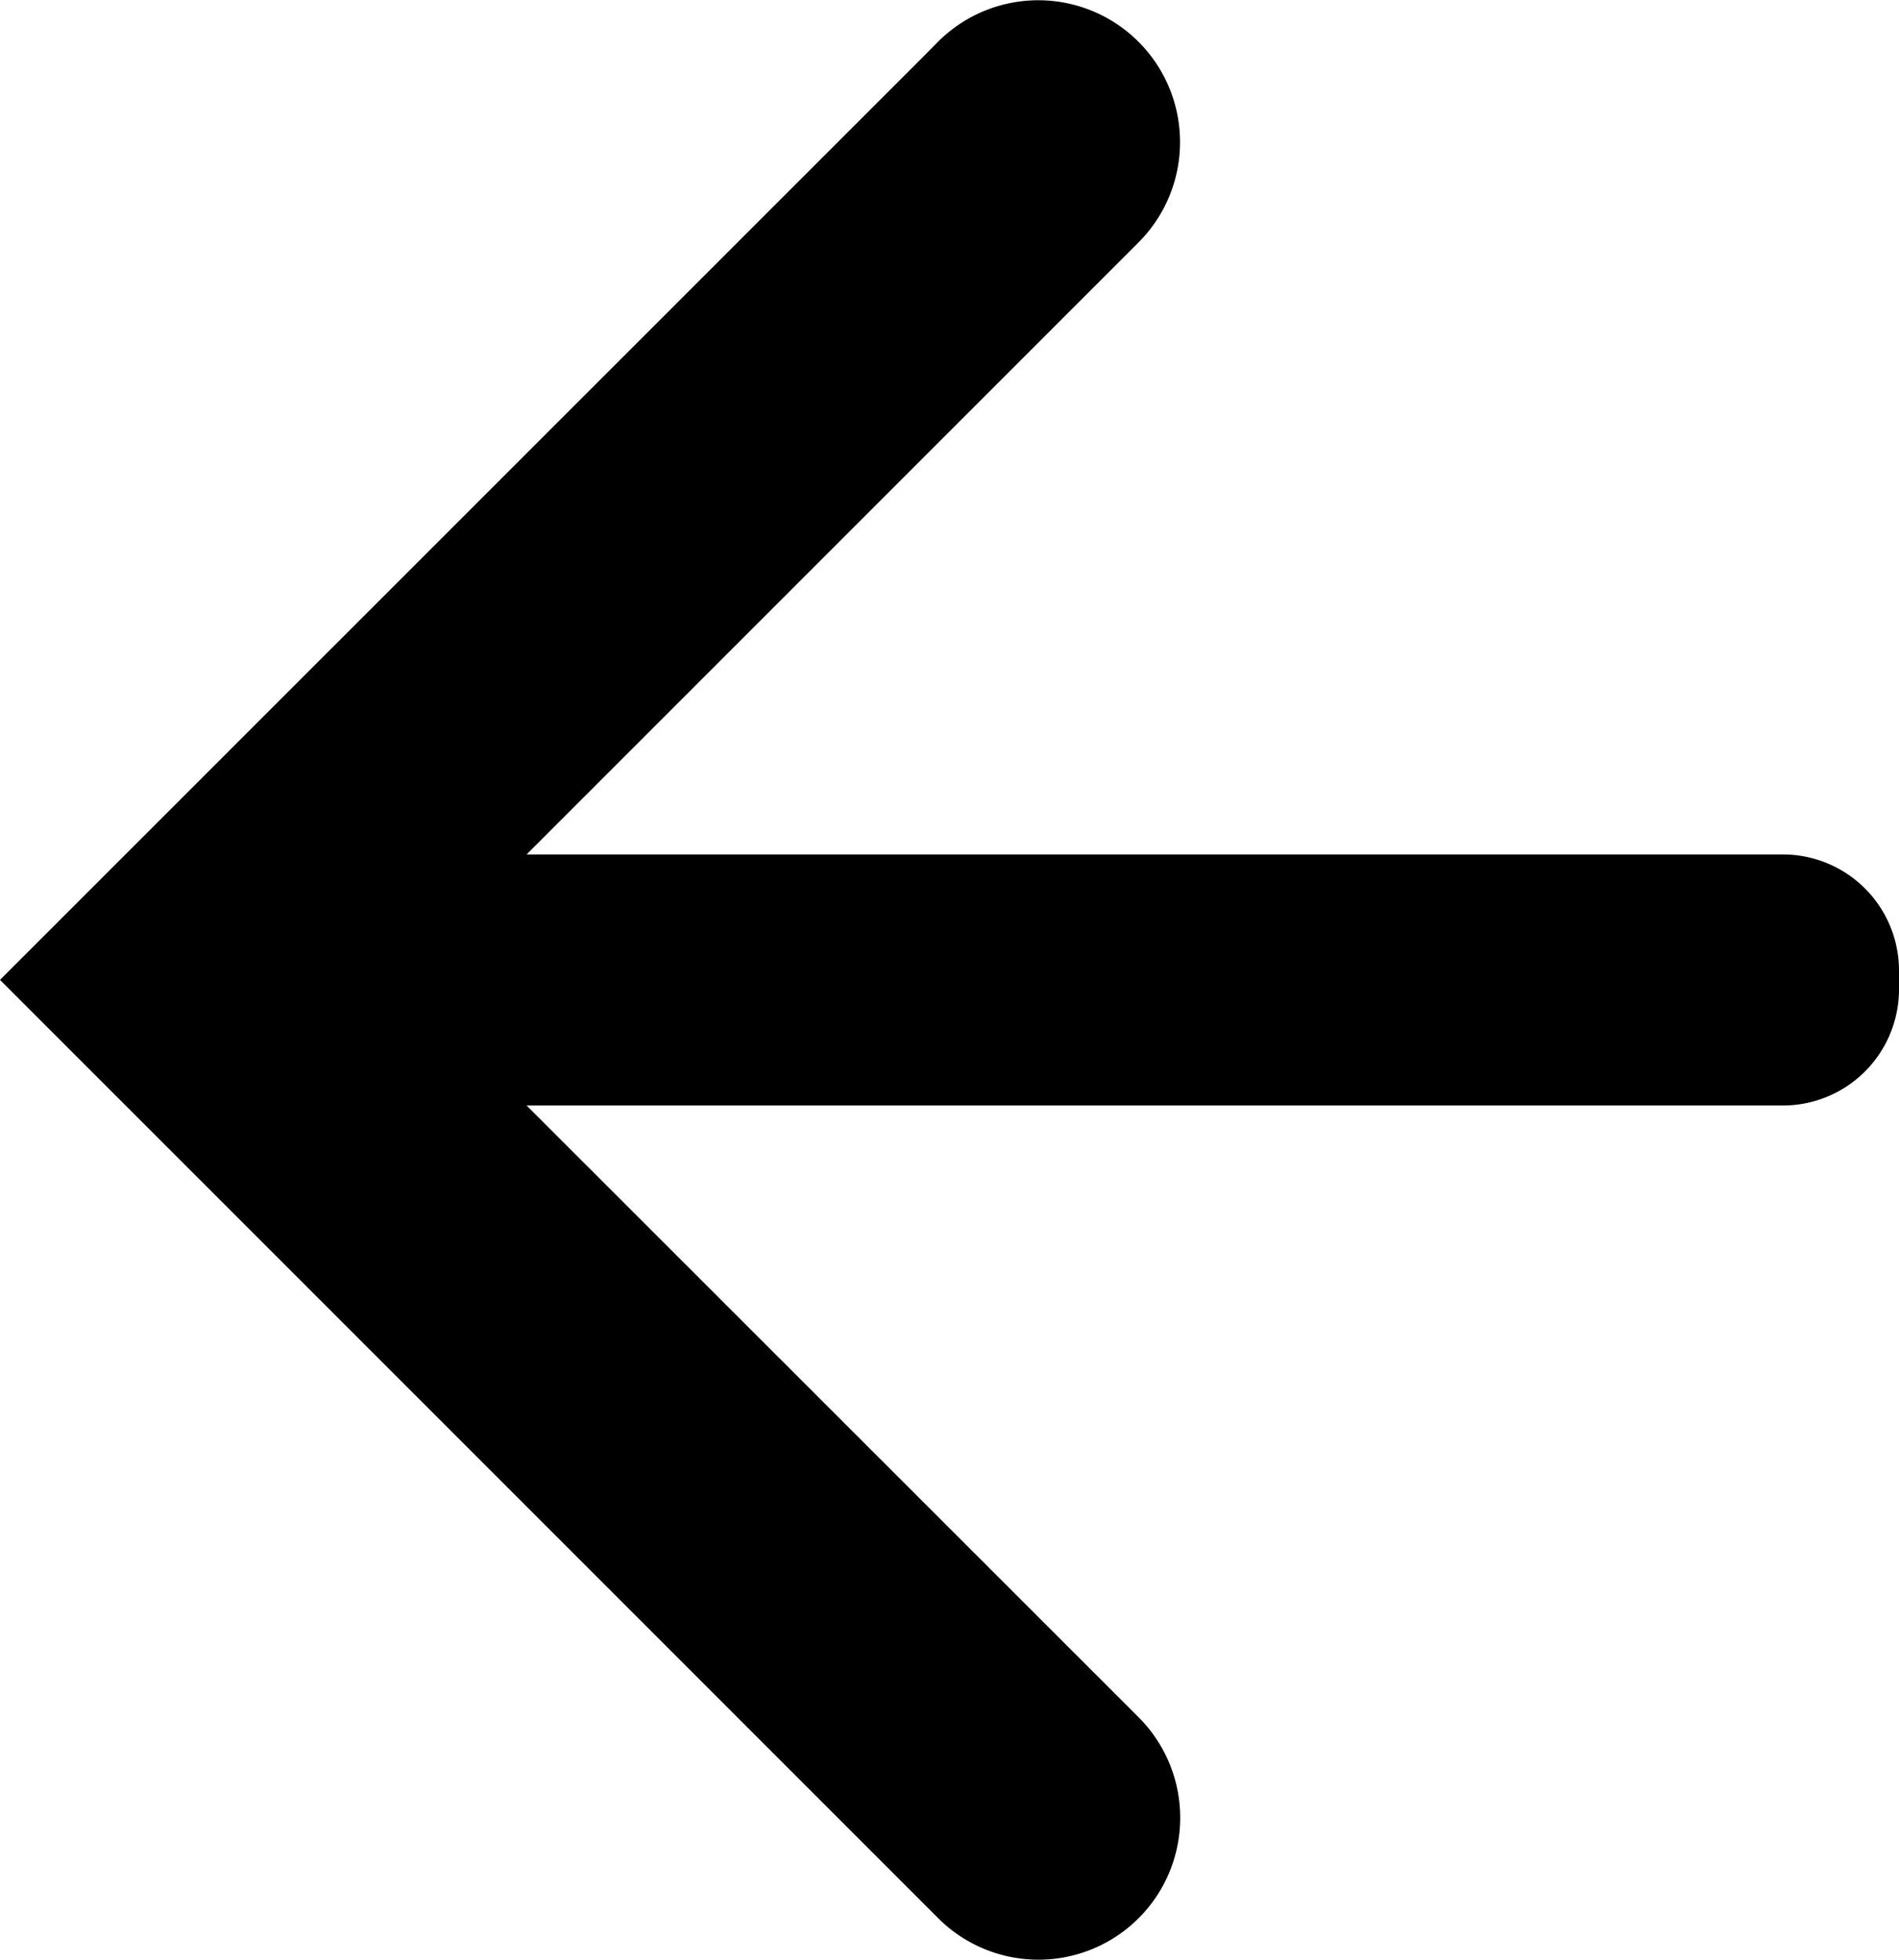 <svg xmlns="http://www.w3.org/2000/svg" viewBox="0 0 118.54 122.32"><title>arrow_left_style7</title><g id="Layer_2" data-name="Layer 2"><g id="Layer_1-2" data-name="Layer 1"><path d="M111.29,53.33H32.87l38.2-38.2a8.85,8.85,0,0,0,2.59-6.26h0A8.85,8.85,0,0,0,58.55,2.61L57.44,3.73,0,61.16l6.26,6.26h0l52.29,52.29a8.85,8.85,0,0,0,15.12-6.26h0a8.85,8.85,0,0,0-2.59-6.26L32.87,69h78.42a7.25,7.25,0,0,0,7.25-7.25V60.58A7.25,7.25,0,0,0,111.29,53.33Z"/></g></g></svg>
